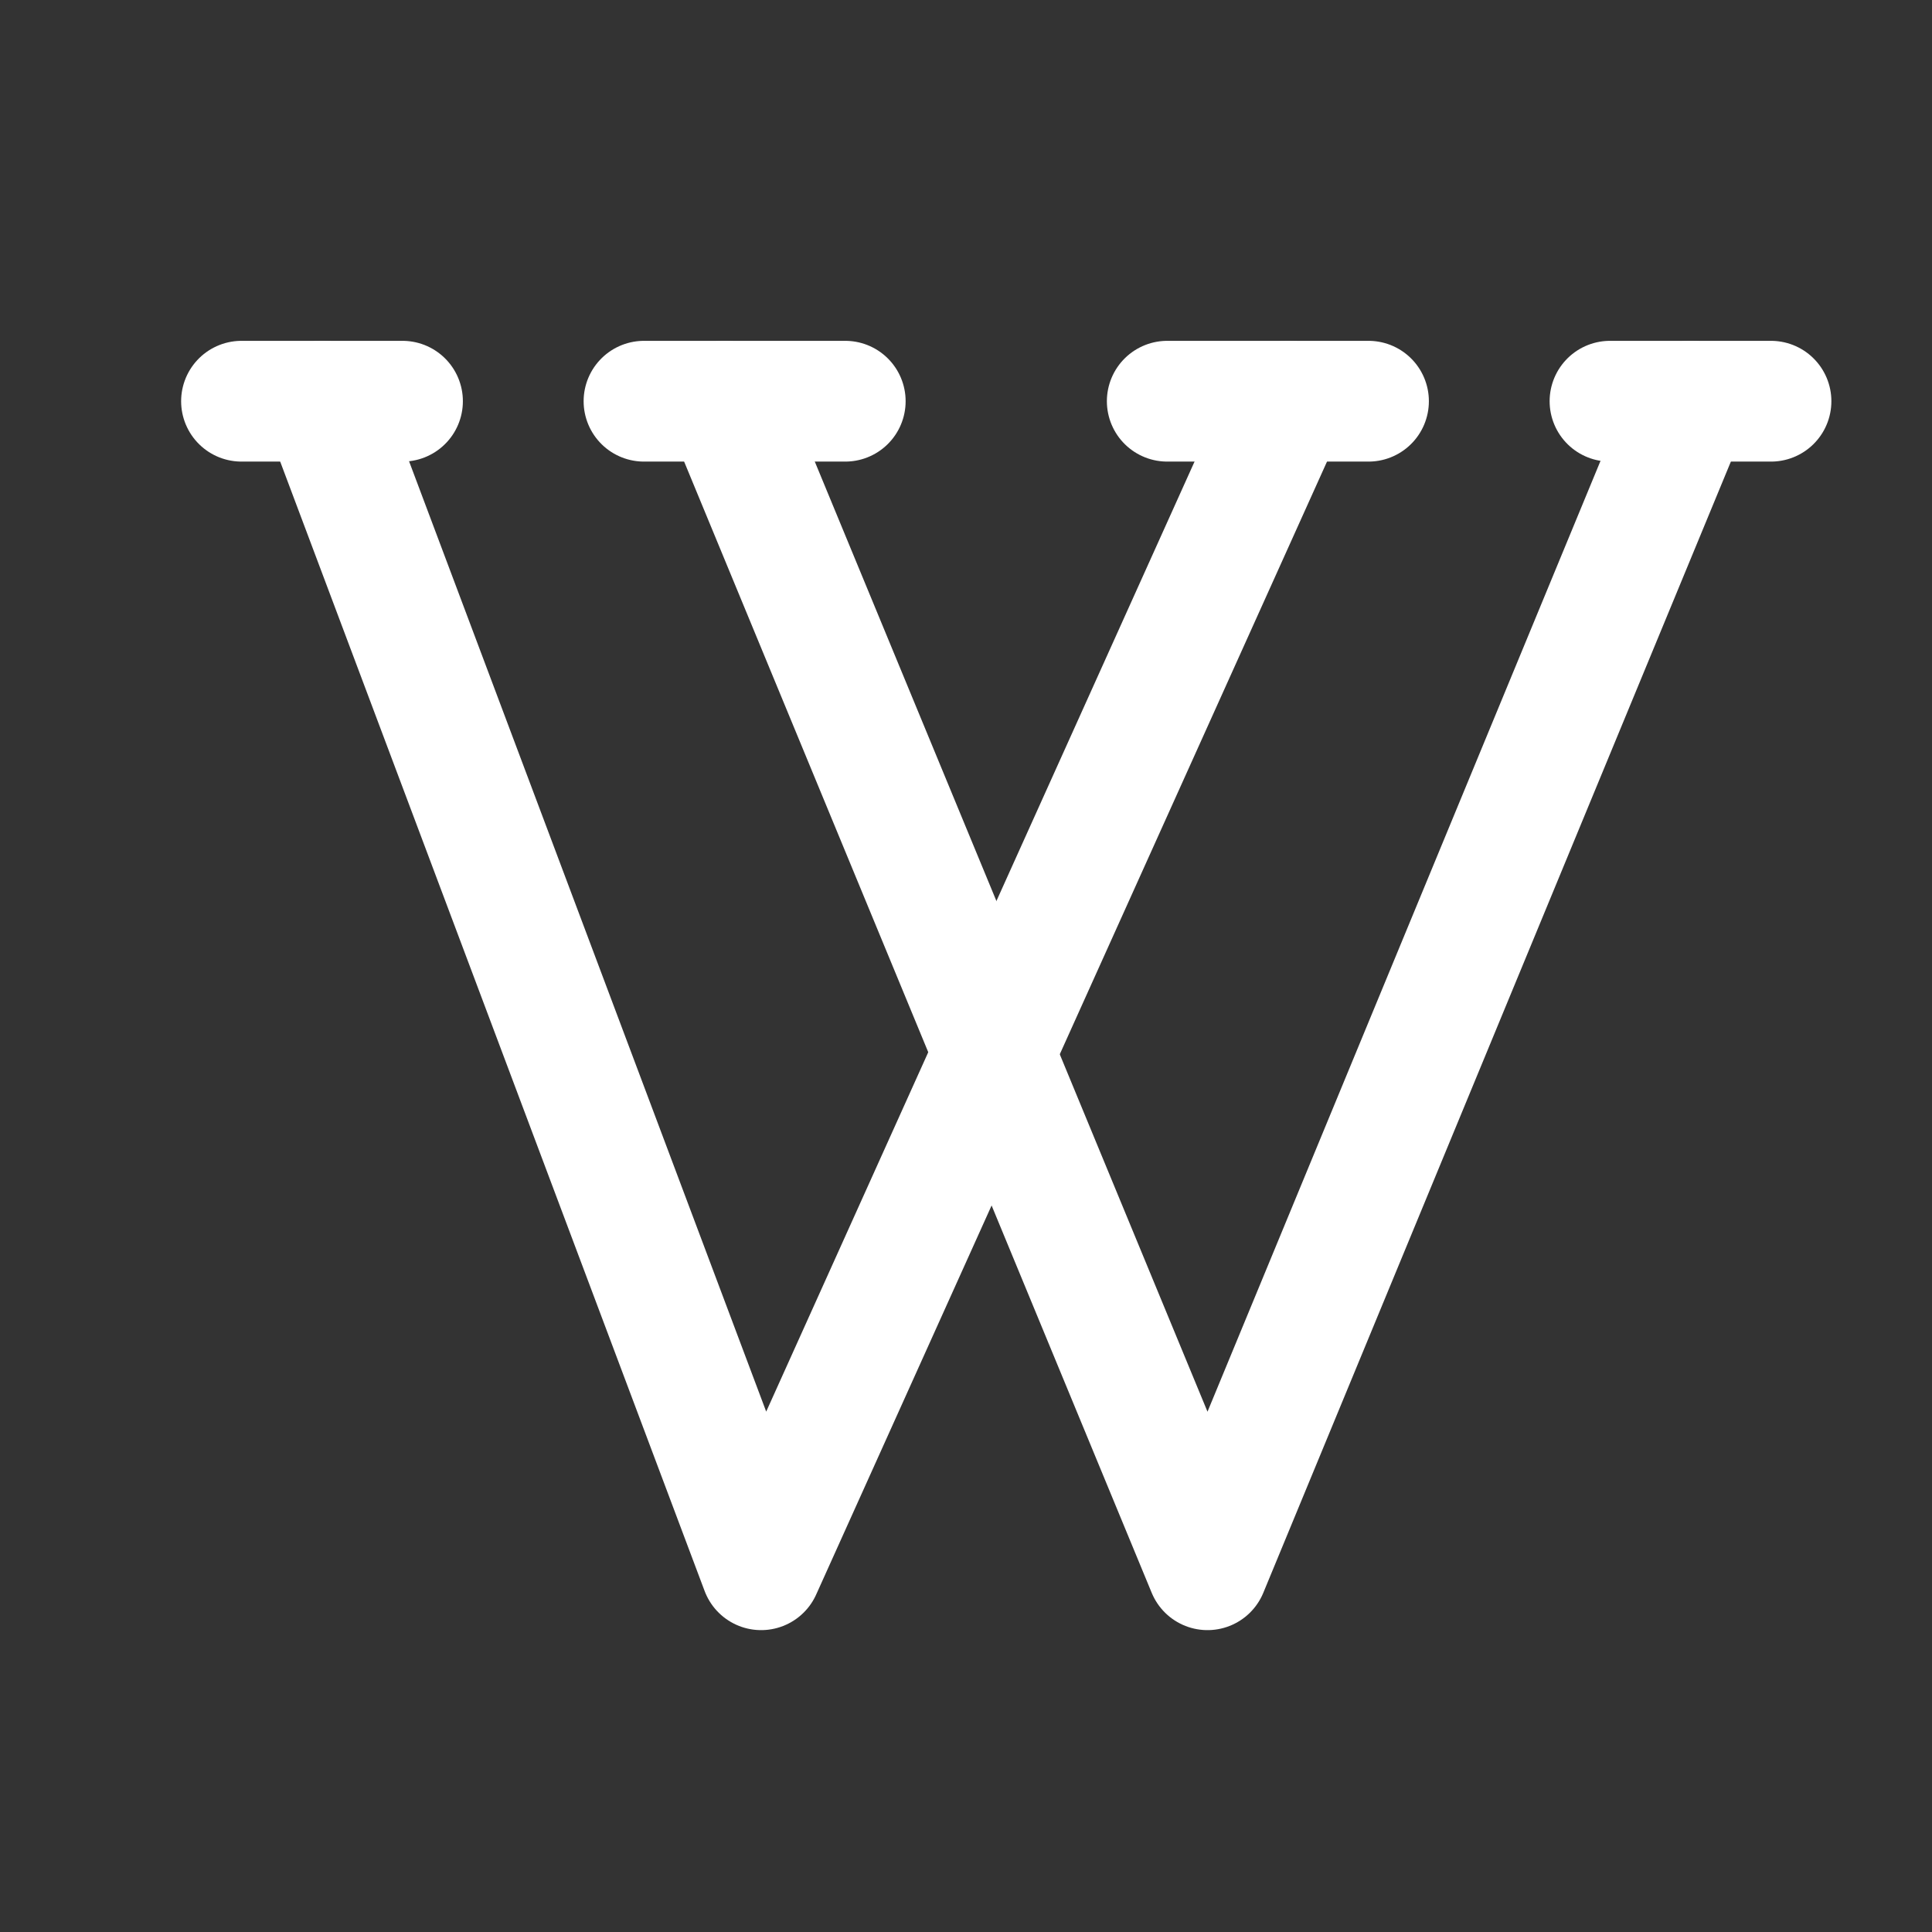 <svg xmlns="http://www.w3.org/2000/svg" class="icon icon-tabler icon-tabler-brand-wikipedia" width="24" height="24" viewBox="0 0 24 24" stroke-width="1.5" stroke="#ffffff" fill="none" stroke-linecap="round" stroke-linejoin="round"><rect x="0" y="0" width="24" height="24" fill="#333333" stroke="none"/>  <path stroke="none" d="M0 0h24v24H0z" fill="none"/>  <path d="M3 4.984h2" />  <path d="M8 4.984h2.5" />  <path d="M14.5 4.984h2.5" />  <path d="M22 4.984h-2" />  <path d="M4 4.984l5.455 14.516l6.545 -14.516" />  <path d="M9 4.984l6 14.516l6 -14.516" /></svg>